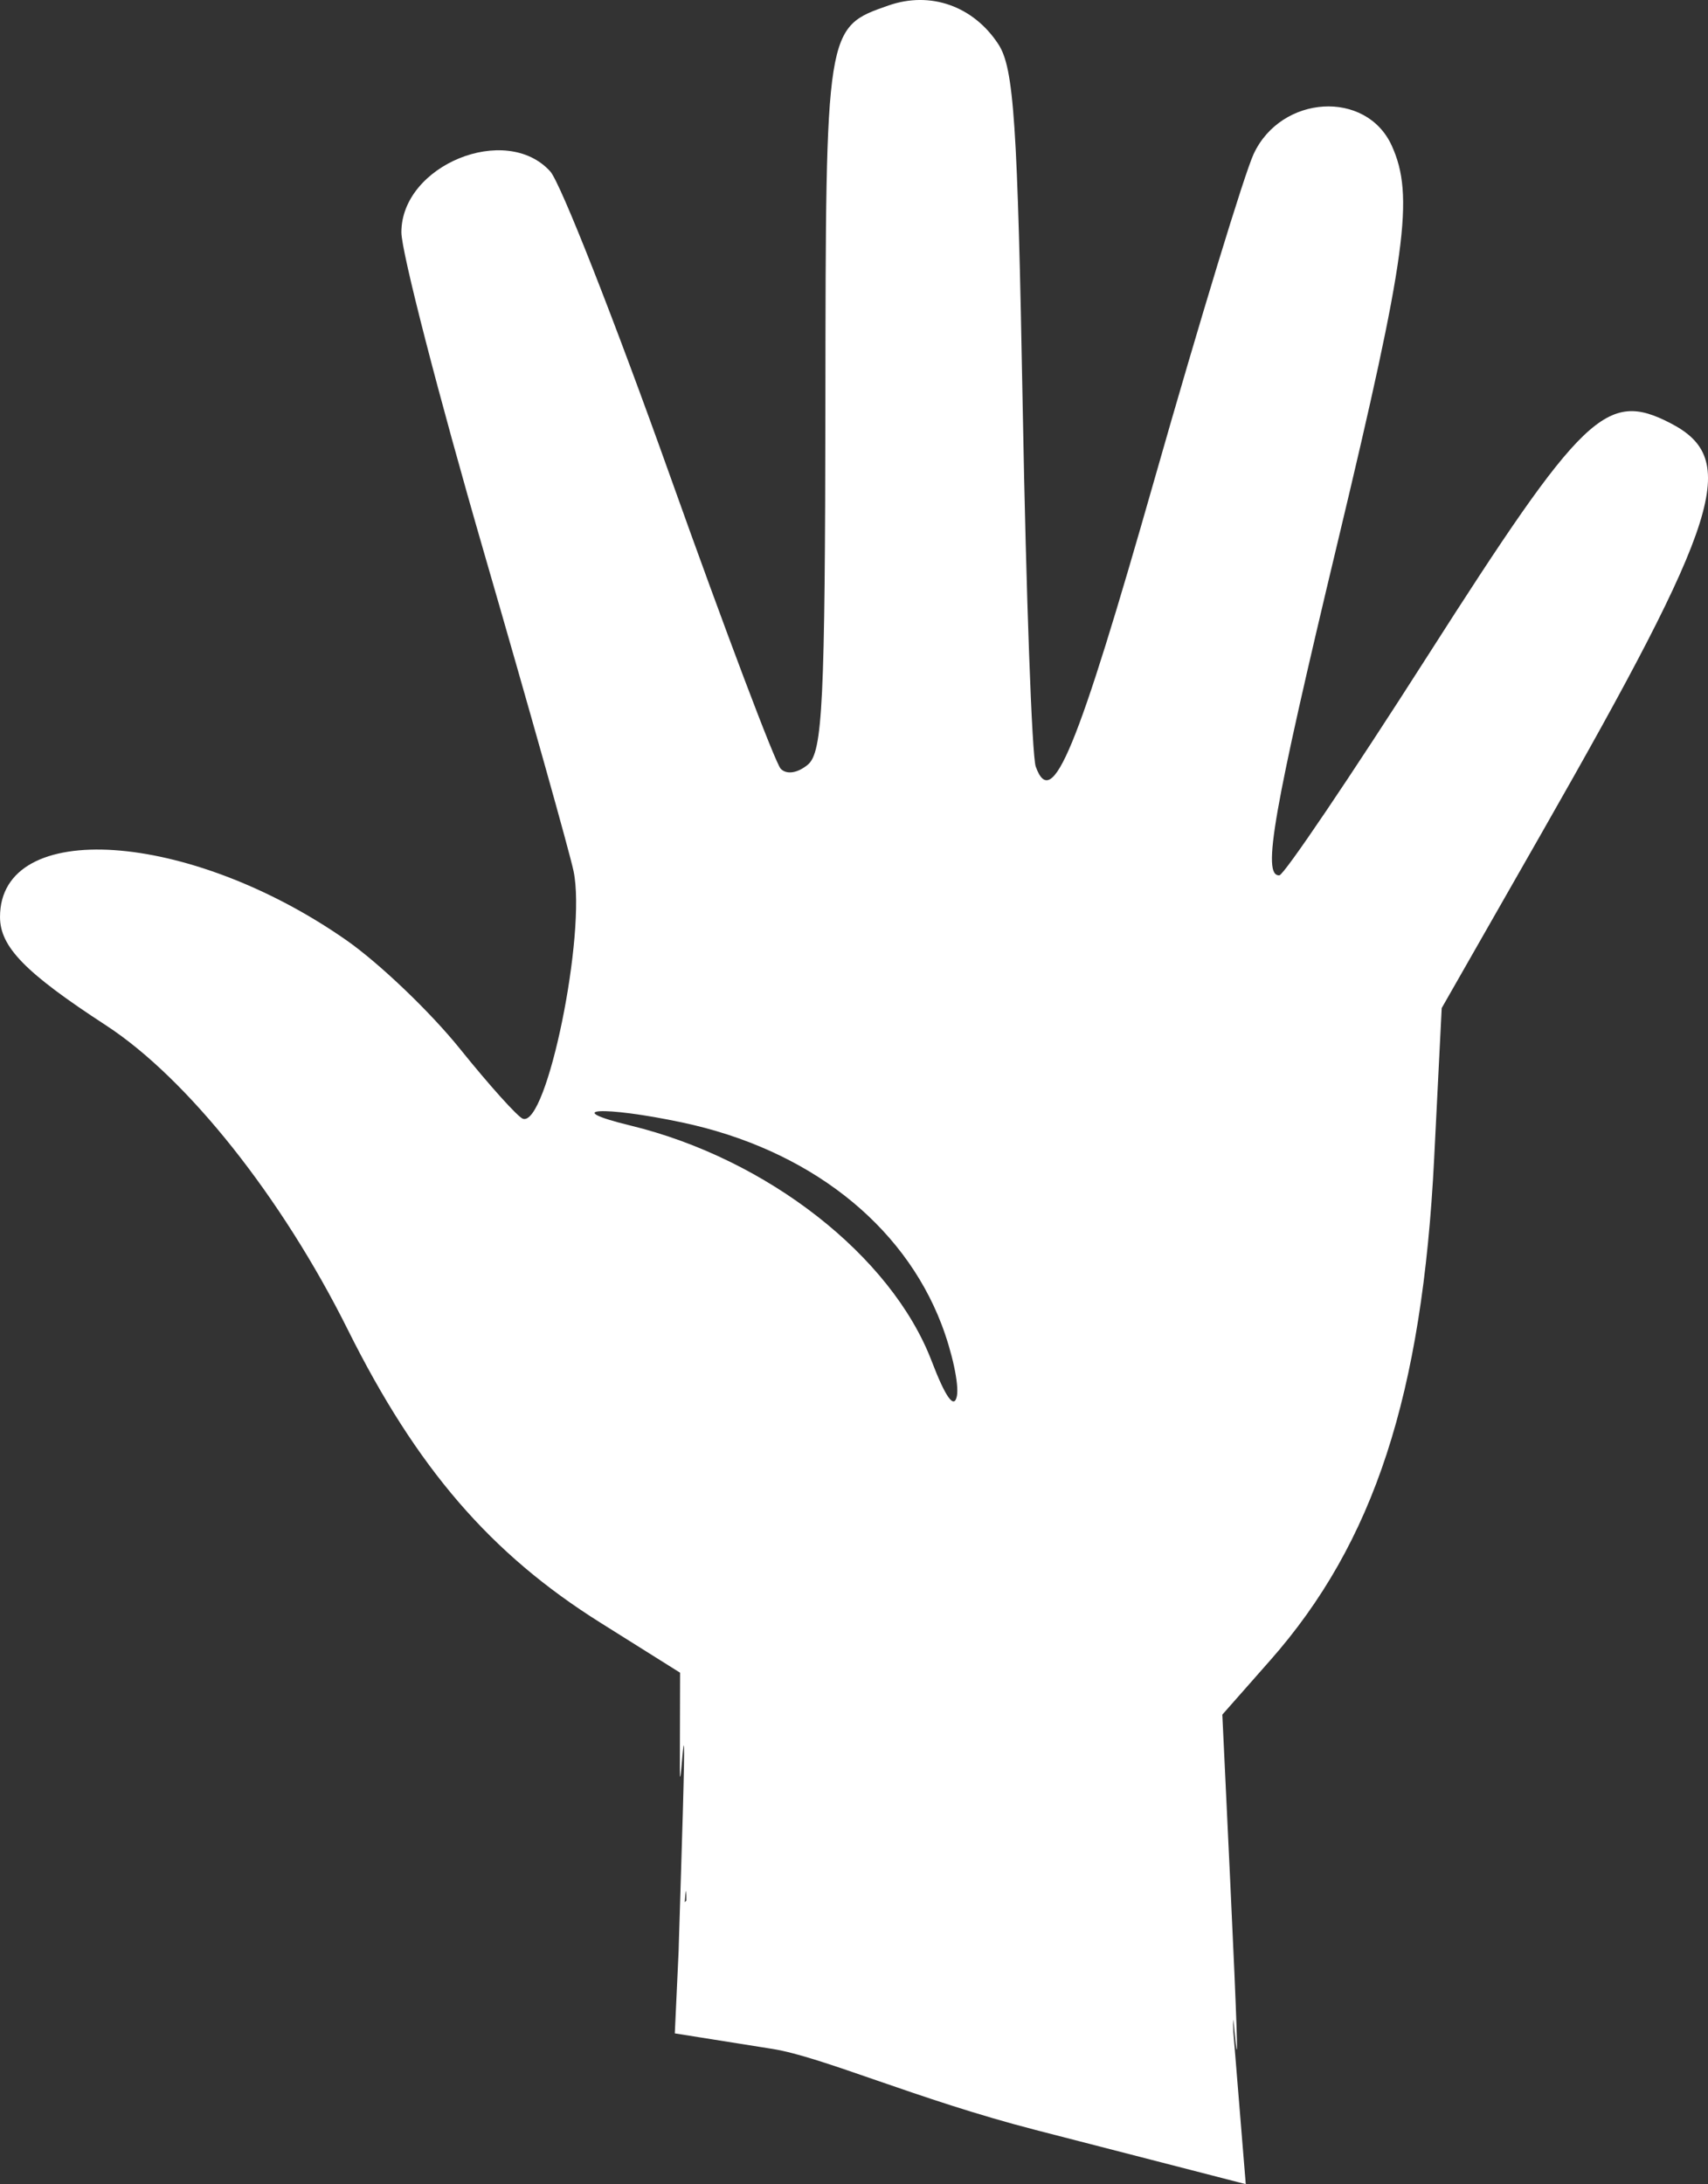 <?xml version="1.0" encoding="UTF-8" standalone="no"?>
<!-- Created with Inkscape (http://www.inkscape.org/) -->

<svg
   xmlns:dc="http://purl.org/dc/elements/1.1/"
   xmlns:cc="http://creativecommons.org/ns#"
   xmlns:rdf="http://www.w3.org/1999/02/22-rdf-syntax-ns#"
   xmlns:svg="http://www.w3.org/2000/svg"
   xmlns="http://www.w3.org/2000/svg"
   xmlns:sodipodi="http://sodipodi.sourceforge.net/DTD/sodipodi-0.dtd"
   xmlns:inkscape="http://www.inkscape.org/namespaces/inkscape"
   width="153.197"
   height="195.861"
   id="svg3017"
   version="1.1"
   inkscape:version="0.48.4 r9939"
   sodipodi:docname="projects-icon.svg">
  <rect width="100%" height="100%" fill="#333333" stroke="none"/>
  <defs
     id="defs3019" />
  <sodipodi:namedview
     id="base"
     pagecolor="#ffffff"
     bordercolor="#666666"
     borderopacity="1.0"
     inkscape:pageopacity="0.0"
     inkscape:pageshadow="2"
     inkscape:zoom="1.979899"
     inkscape:cx="141.38262"
     inkscape:cy="91.609238"
     inkscape:document-units="px"
     inkscape:current-layer="layer1"
     showgrid="false"
     inkscape:window-width="1600"
     inkscape:window-height="853"
     inkscape:window-x="0"
     inkscape:window-y="0"
     inkscape:window-maximized="1"
     fit-margin-top="0"
     fit-margin-left="0"
     fit-margin-right="0"
     fit-margin-bottom="0"
     showguides="true"
     inkscape:guide-bbox="true" />
  <g
     inkscape:label="Layer 1"
     inkscape:groupmode="layer"
     id="layer1"
     transform="translate(-307.071,-428.256)">
    <path
       style="fill:#ffffff"
       d="m 368.63,598.694 c 0.012,-6.269 -1.343,24.695 -0.543,-0.33 0.8,-25.025 -0.05,-6.907 -0.038,-11.592 l 0.022,-8.518 -7.142,-4.482 c -9.86,-6.187 -16.474,-13.857 -22.666,-26.285 -5.916,-11.874 -14.386,-22.529 -21.691,-27.287 -7.235,-4.712 -9.5,-7.029 -9.5,-9.719 0,-8.906 16.965,-7.765 31.072,2.091 2.951,2.061 7.532,6.441 10.181,9.733 2.649,3.292 5.189,6.114 5.645,6.273 2.152,0.747 5.71,-16.62 4.547,-22.197 -0.354,-1.7 -3.975,-14.577 -8.045,-28.616 -4.07,-14.039 -7.4,-26.944 -7.4,-28.677 0,-6.019 9.377,-9.853 13.353,-5.46 0.915,1.011 5.741,13.273 10.726,27.25 4.984,13.977 9.462,25.821 9.949,26.32 0.529,0.541 1.509,0.391 2.429,-0.372 1.328,-1.102 1.547,-5.605 1.574,-32.408 0.035,-33.799 0.019,-33.704 5.663,-35.671 3.755,-1.309 7.605,0.047 9.846,3.466 1.402,2.14 1.727,6.995 2.194,32.795 0.302,16.656 0.825,31.052 1.164,31.992 1.46,4.058 3.694,-1.351 10.669,-25.828 4.056,-14.235 8.05,-27.332 8.875,-29.105 2.473,-5.315 10.096,-5.779 12.386,-0.753 2.042,4.482 1.319,9.795 -4.829,35.477 -5.814,24.288 -6.822,30.044 -5.25,29.96 0.412,-0.022 6.375,-8.845 13.25,-19.605 14.007,-21.923 16.083,-23.914 21.84,-20.937 6.228,3.221 4.565,8.506 -11.573,36.764 l -8.955,15.681 -0.677,13.493 c -1.064,21.201 -5.392,34.44 -14.712,45.006 l -4.288,4.861 0.7,14.778 c 1.319,27.836 0.068,7.911 0.293,13.728 l 1.109,13.597 -18.871,-4.863 c -10.627,-2.739 -19.091,-6.55 -23.585,-7.265 l -8.755,-1.392 0.528,-11.398 z m 22.895,-51.666 c -3.466,-9.075 -12.005,-15.727 -23.252,-18.113 -7.104,-1.507 -11.037,-1.279 -4.659,0.271 12.268,2.98 23.414,11.692 27.018,21.116 1.259,3.292 2.031,4.357 2.268,3.13 0.198,-1.022 -0.421,-3.904 -1.375,-6.404 z"
       id="path3036"
       inkscape:connector-curvature="0"
       sodipodi:nodetypes="csscssssssssssssssssssssssscssscsscsscsscccssssss" />
  </g>
</svg>
